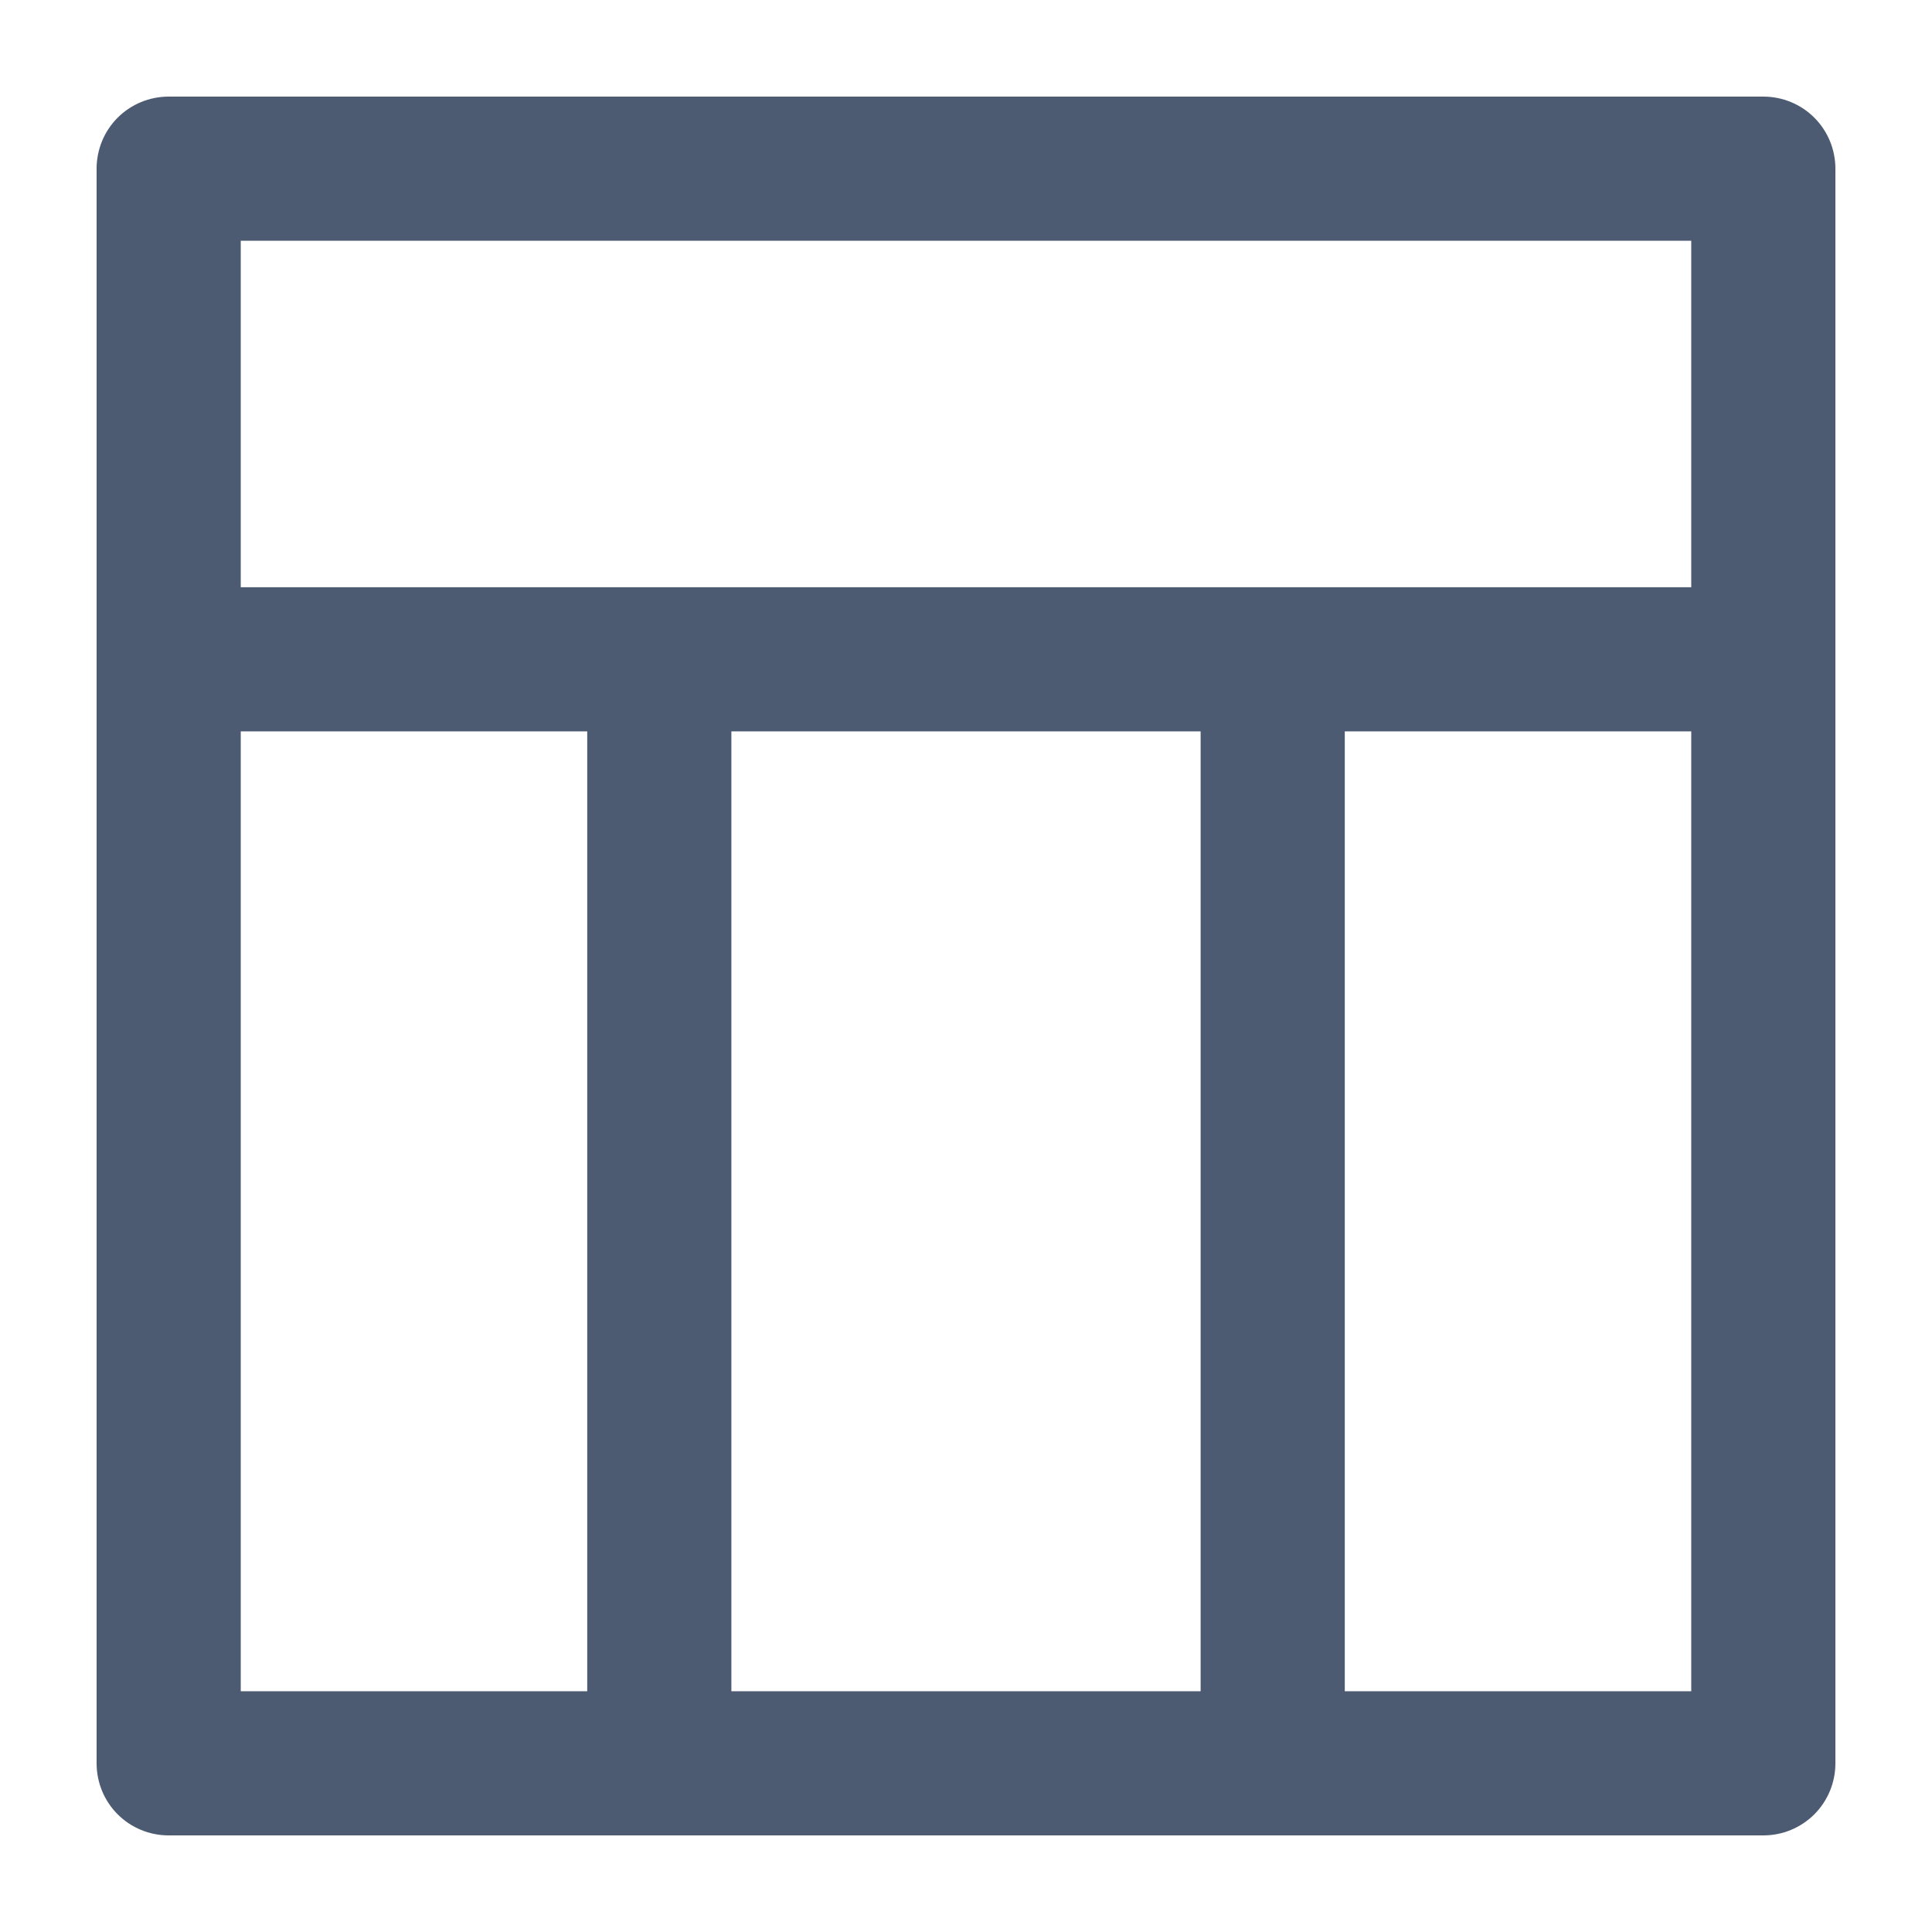 <svg width="18" height="18" viewBox="0 0 18 18" fill="none" xmlns="http://www.w3.org/2000/svg">
<path d="M16.429 1H1.571C1.42 1 1.274 1.06 1.167 1.167C1.06 1.274 1 1.42 1 1.571V16.429C1 16.58 1.06 16.726 1.167 16.833C1.274 16.94 1.42 17 1.571 17H16.429C16.58 17 16.726 16.94 16.833 16.833C16.94 16.726 17 16.58 17 16.429V1.571C17 1.42 16.94 1.274 16.833 1.167C16.726 1.06 16.58 1 16.429 1ZM5.571 15.857H2.143V6.714H5.571V15.857ZM11.286 15.857H6.714V6.714H11.286V15.857ZM15.857 15.857H12.429V6.714H15.857V15.857ZM15.857 5.571H2.143V2.143H15.857V5.571Z" fill="#4D5B72" stroke="#4D5B72" stroke-width="0.2"/>
</svg>
